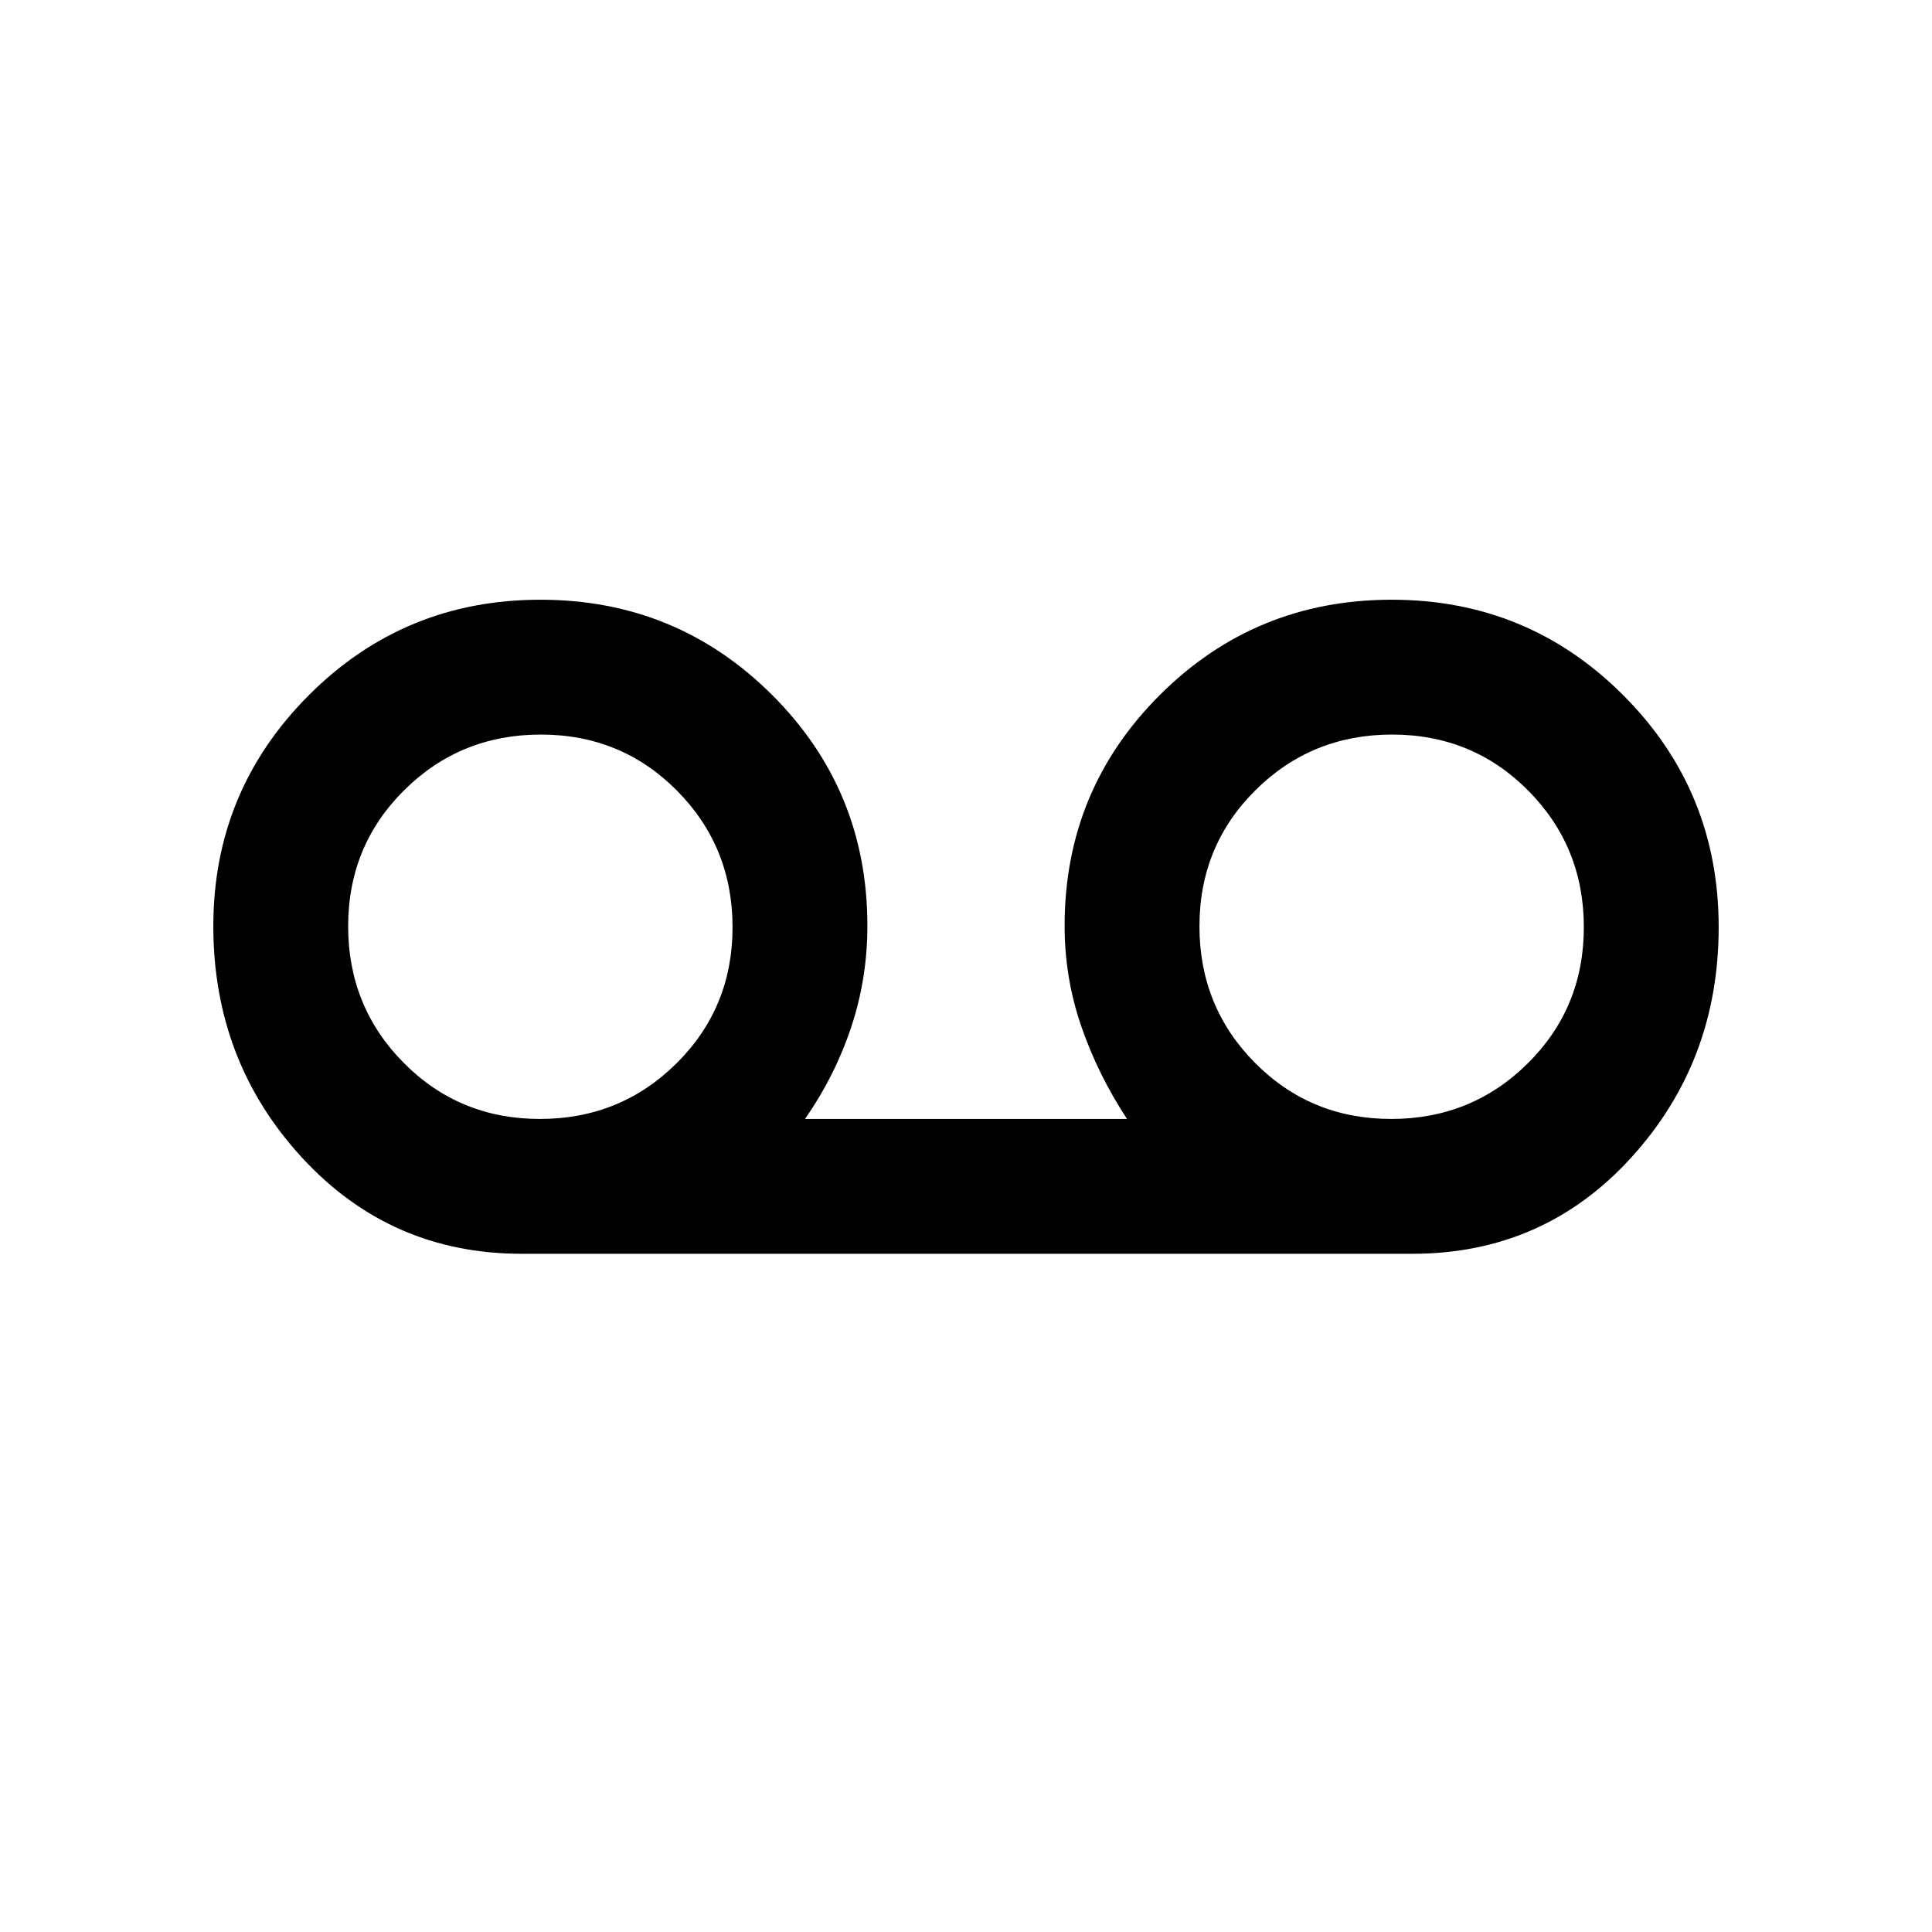 <svg xmlns="http://www.w3.org/2000/svg" height="20" viewBox="0 -960 960 960" width="20"><path d="M259.22-337Q194-337 150-384.85q-44-47.86-44-115 0-67.15 47.4-114.65Q200.79-662 268.5-662t115.1 47.25Q431-567.5 431-500q0 26.1-8 50.26-8 24.16-23 45.74h160q-14.47-22.08-22.73-46.08-8.27-24-8.27-49.92 0-67.5 47.4-114.75Q623.79-662 691.5-662t115.1 47.46Q854-567.09 854-499.29q0 66.79-43.5 114.54T701.78-337H259.22Zm9.05-67q40.02 0 67.88-27.63Q364-459.26 364-499.27q0-40.02-27.63-67.88Q308.74-595 268.73-595q-40.02 0-67.87 27.63Q173-539.74 173-499.73q0 40.02 27.63 67.88Q228.26-404 268.27-404Zm423 0q40.02 0 67.88-27.63Q787-459.26 787-499.27q0-40.02-27.63-67.88Q731.74-595 691.73-595q-40.02 0-67.88 27.63Q596-539.74 596-499.73q0 40.02 27.63 67.88Q651.26-404 691.27-404Z"/></svg>